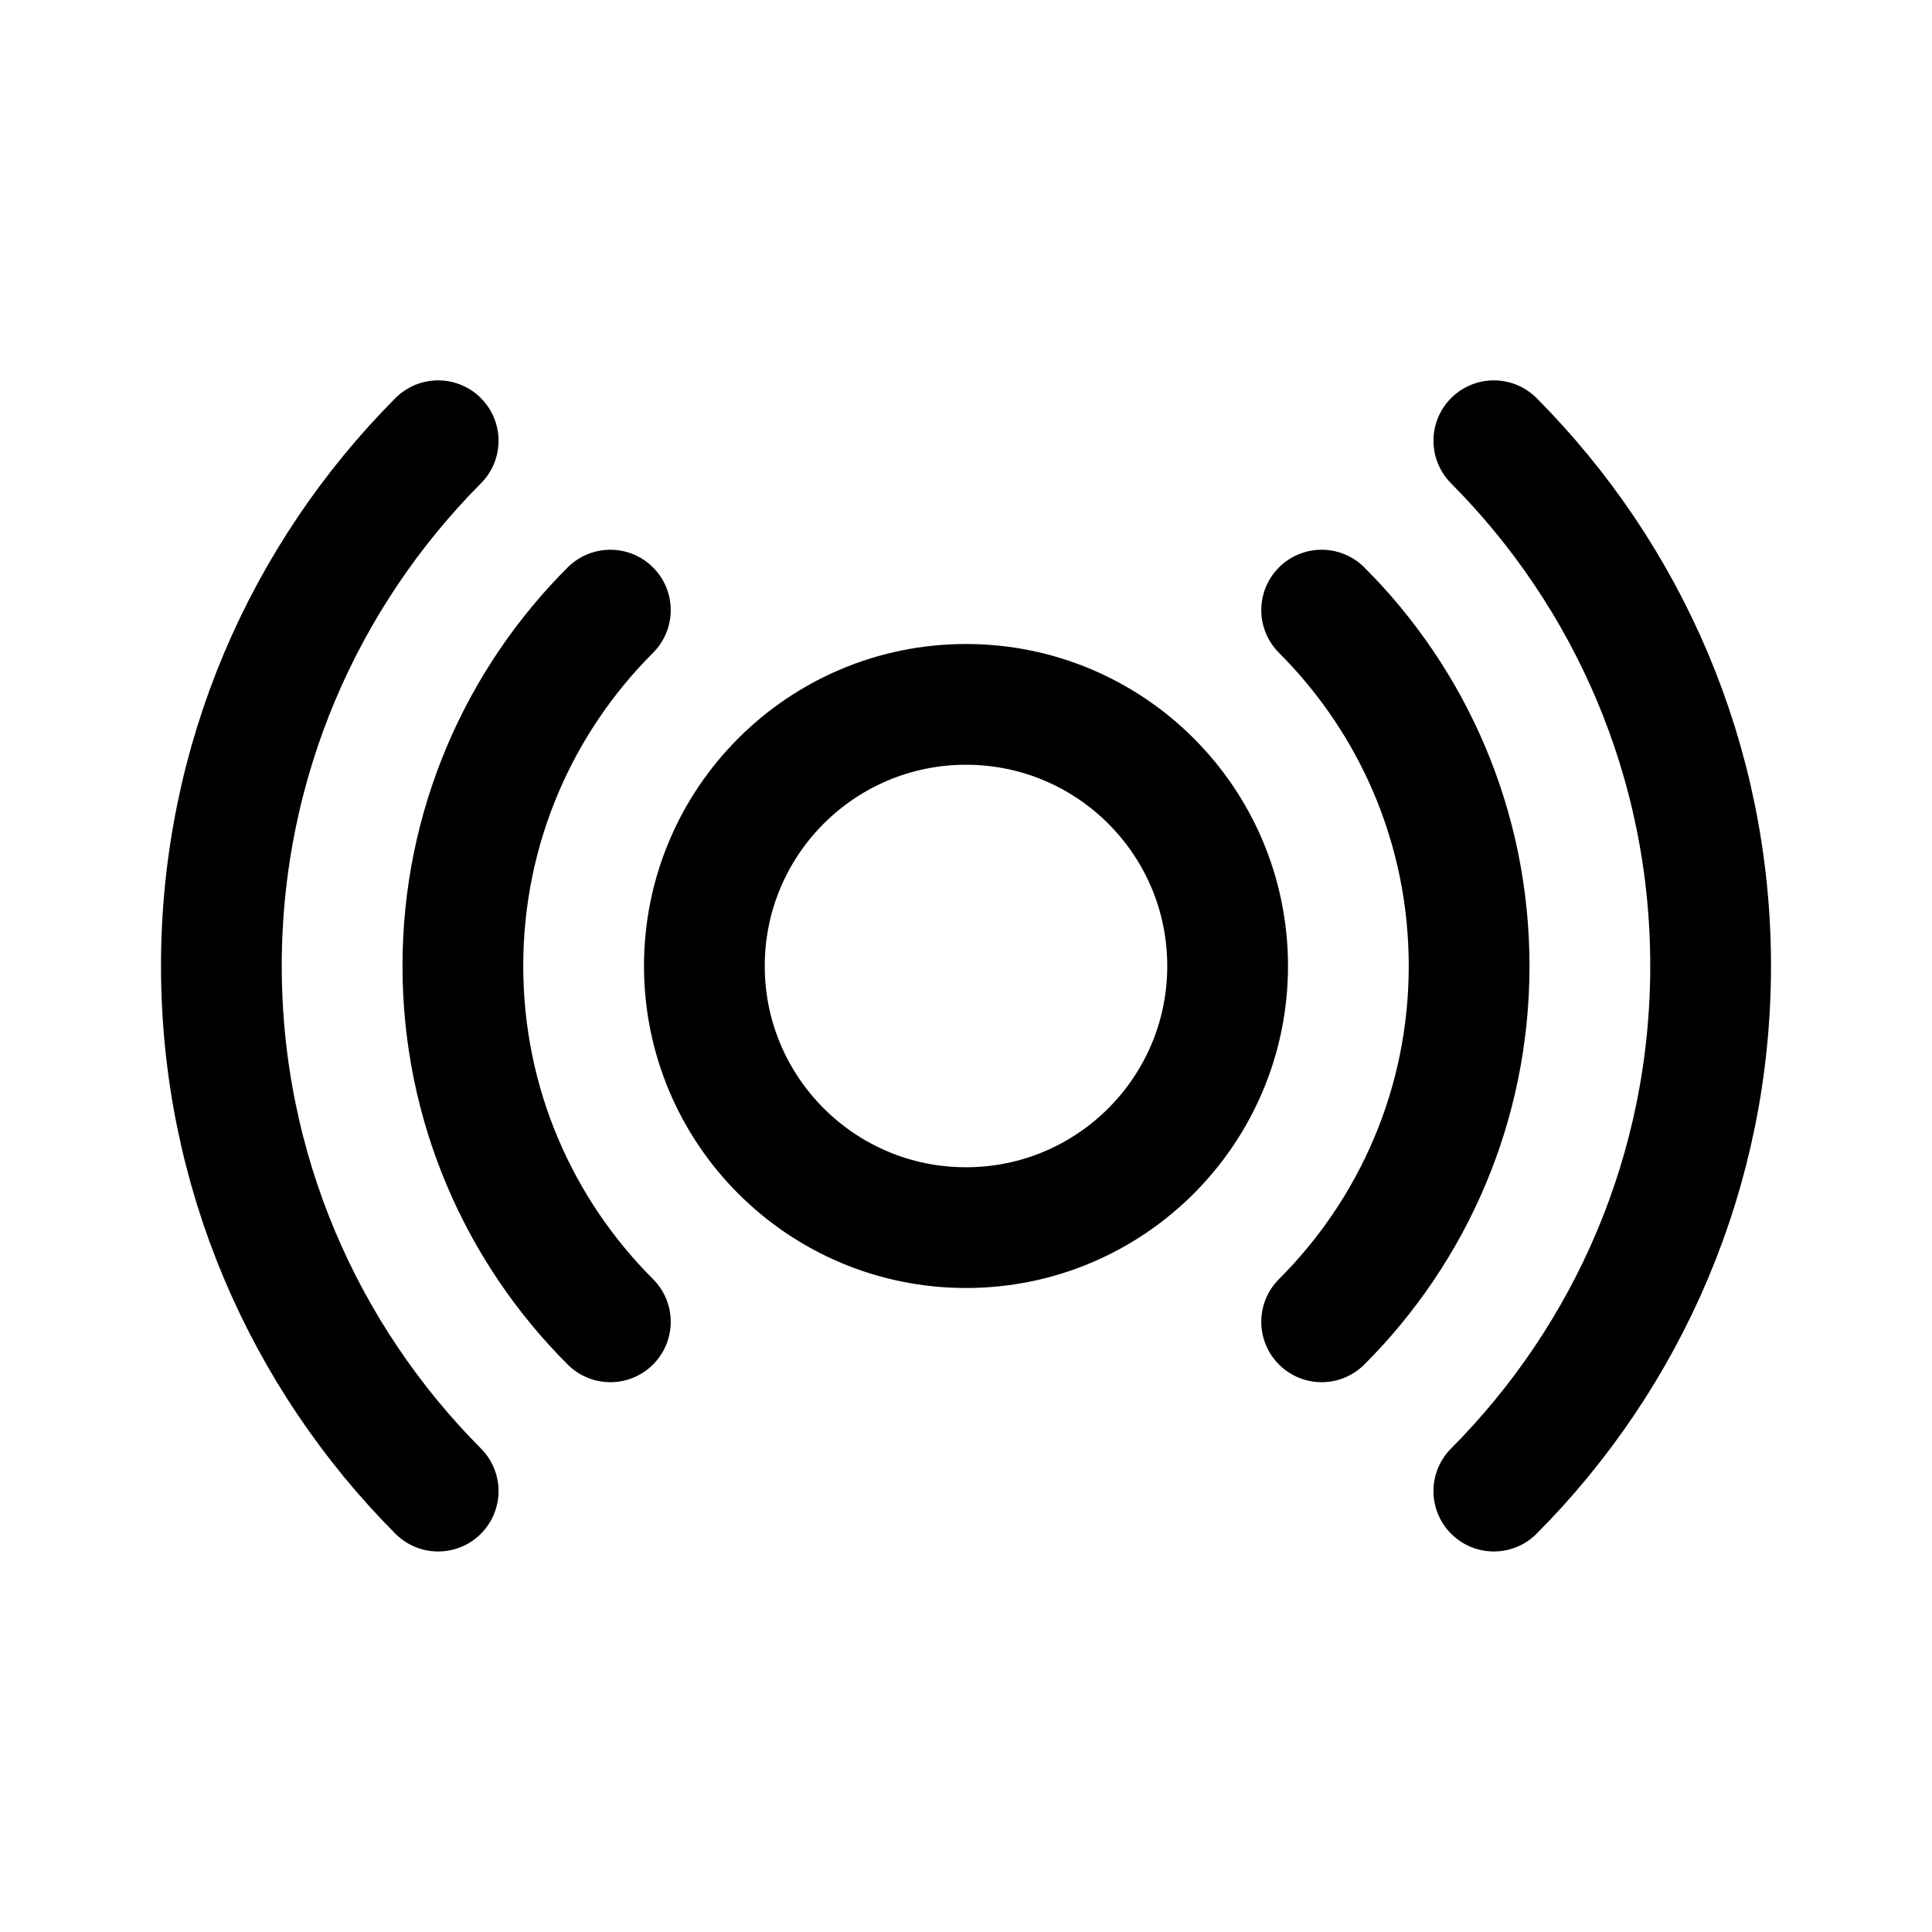 <svg width="24" height="24" viewBox="0 0 24 24" fill="none" xmlns="http://www.w3.org/2000/svg">
<path d="M5.443 5.475C3.779 7.148 2.75 9.454 2.75 11.999C2.75 14.545 3.779 16.851 5.443 18.523M18.557 5.475C20.221 7.148 21.25 9.454 21.25 11.999C21.25 14.545 20.221 16.851 18.557 18.523" stroke="black" stroke-width="1.5" stroke-linecap="round" stroke-linejoin="round"/>
<path d="M7.582 7.579C6.45 8.71 5.75 10.273 5.75 12C5.75 13.727 6.45 15.289 7.582 16.42M16.418 7.579C17.55 8.71 18.25 10.273 18.25 12C18.25 13.727 17.55 15.289 16.418 16.42" stroke="black" stroke-width="1.5" stroke-linecap="round" stroke-linejoin="round"/>
<path d="M15.25 12C15.25 13.795 13.795 15.25 12 15.25C10.205 15.25 8.75 13.795 8.75 12C8.75 10.205 10.205 8.75 12 8.75C13.795 8.75 15.25 10.205 15.25 12Z" stroke="black" stroke-width="1.5" stroke-linecap="round" stroke-linejoin="round"/>
</svg>
